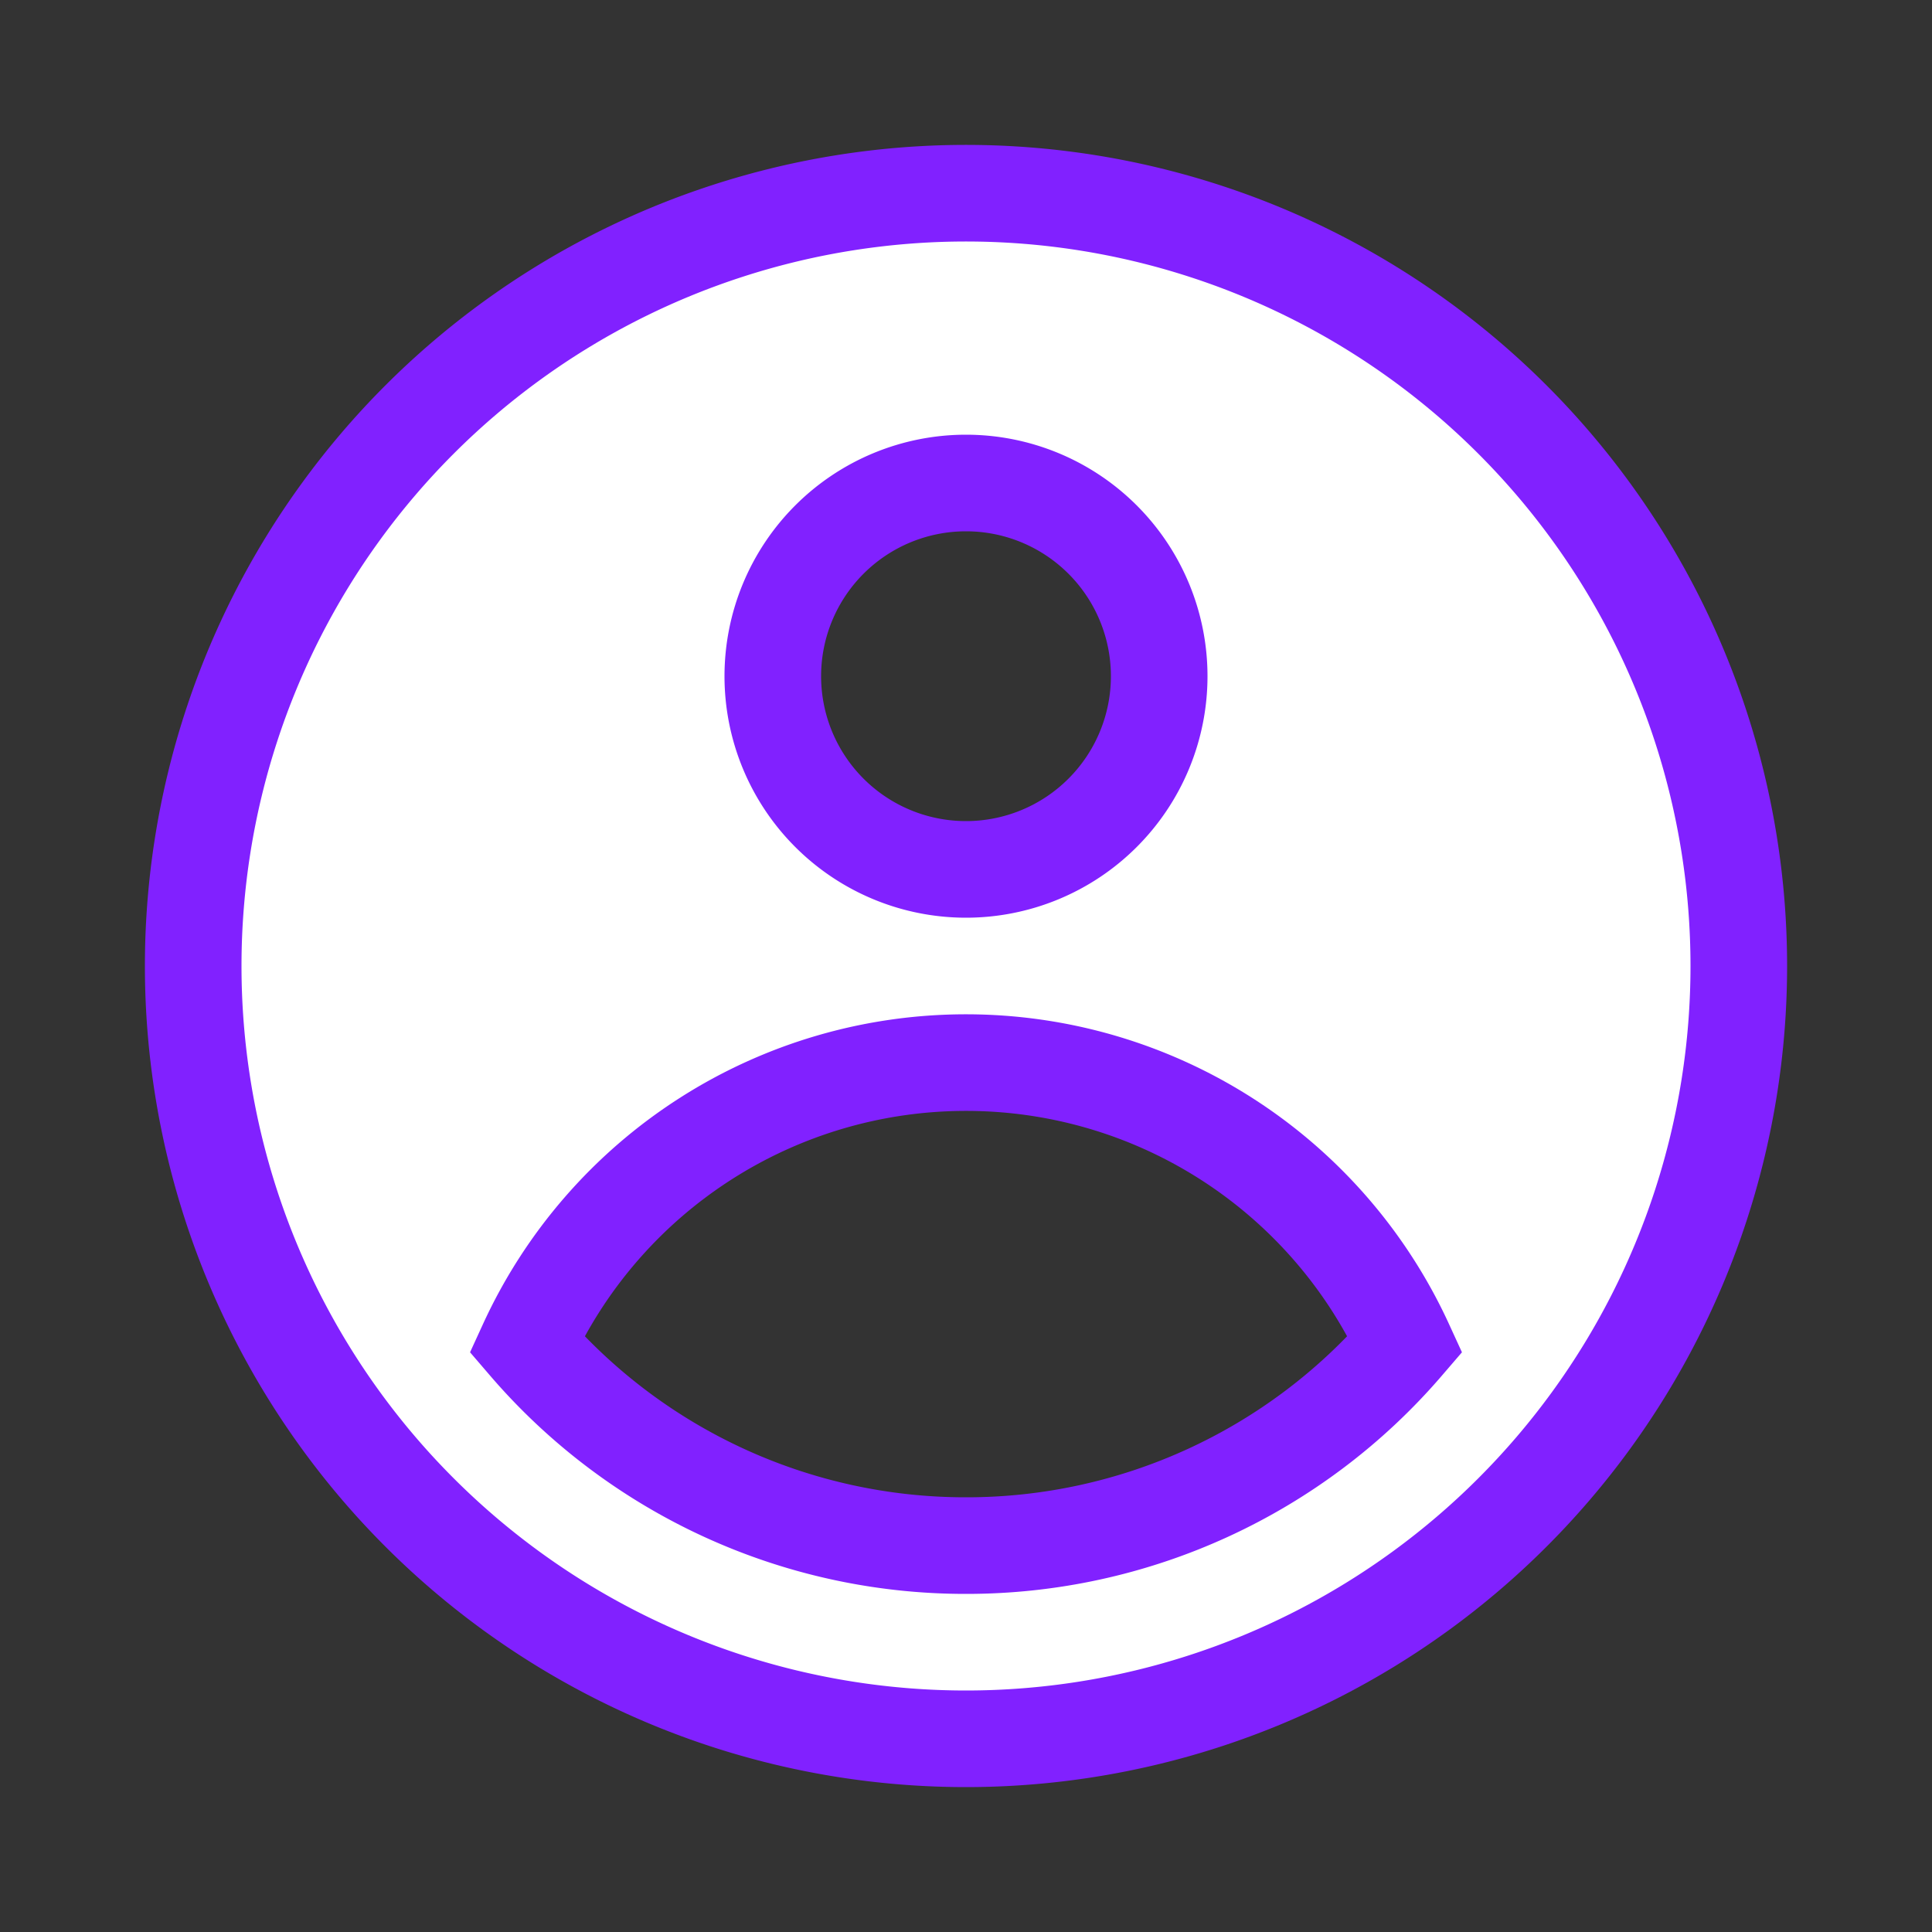 <svg xmlns="http://www.w3.org/2000/svg" class="h-5 w-5" viewBox="0 0 20 20" fill="white" stroke="#8121FF">
  <rect x="0" y="0" width="20" height="20" fill="#333333" stroke="none"/>
  <path fill-rule="evenodd" d="M18 10a8 8 0 11-16 0 8 8 0 0116 0zm-6-3a2 2 0 11-4 0 2 2 0 014 0zm-2 4a5 5 0 00-4.546 2.916A5.986 5.986 0 0010 16a5.986 5.986 0 004.546-2.084A5 5 0 0010 11z" clip-rule="evenodd" />
</svg>  